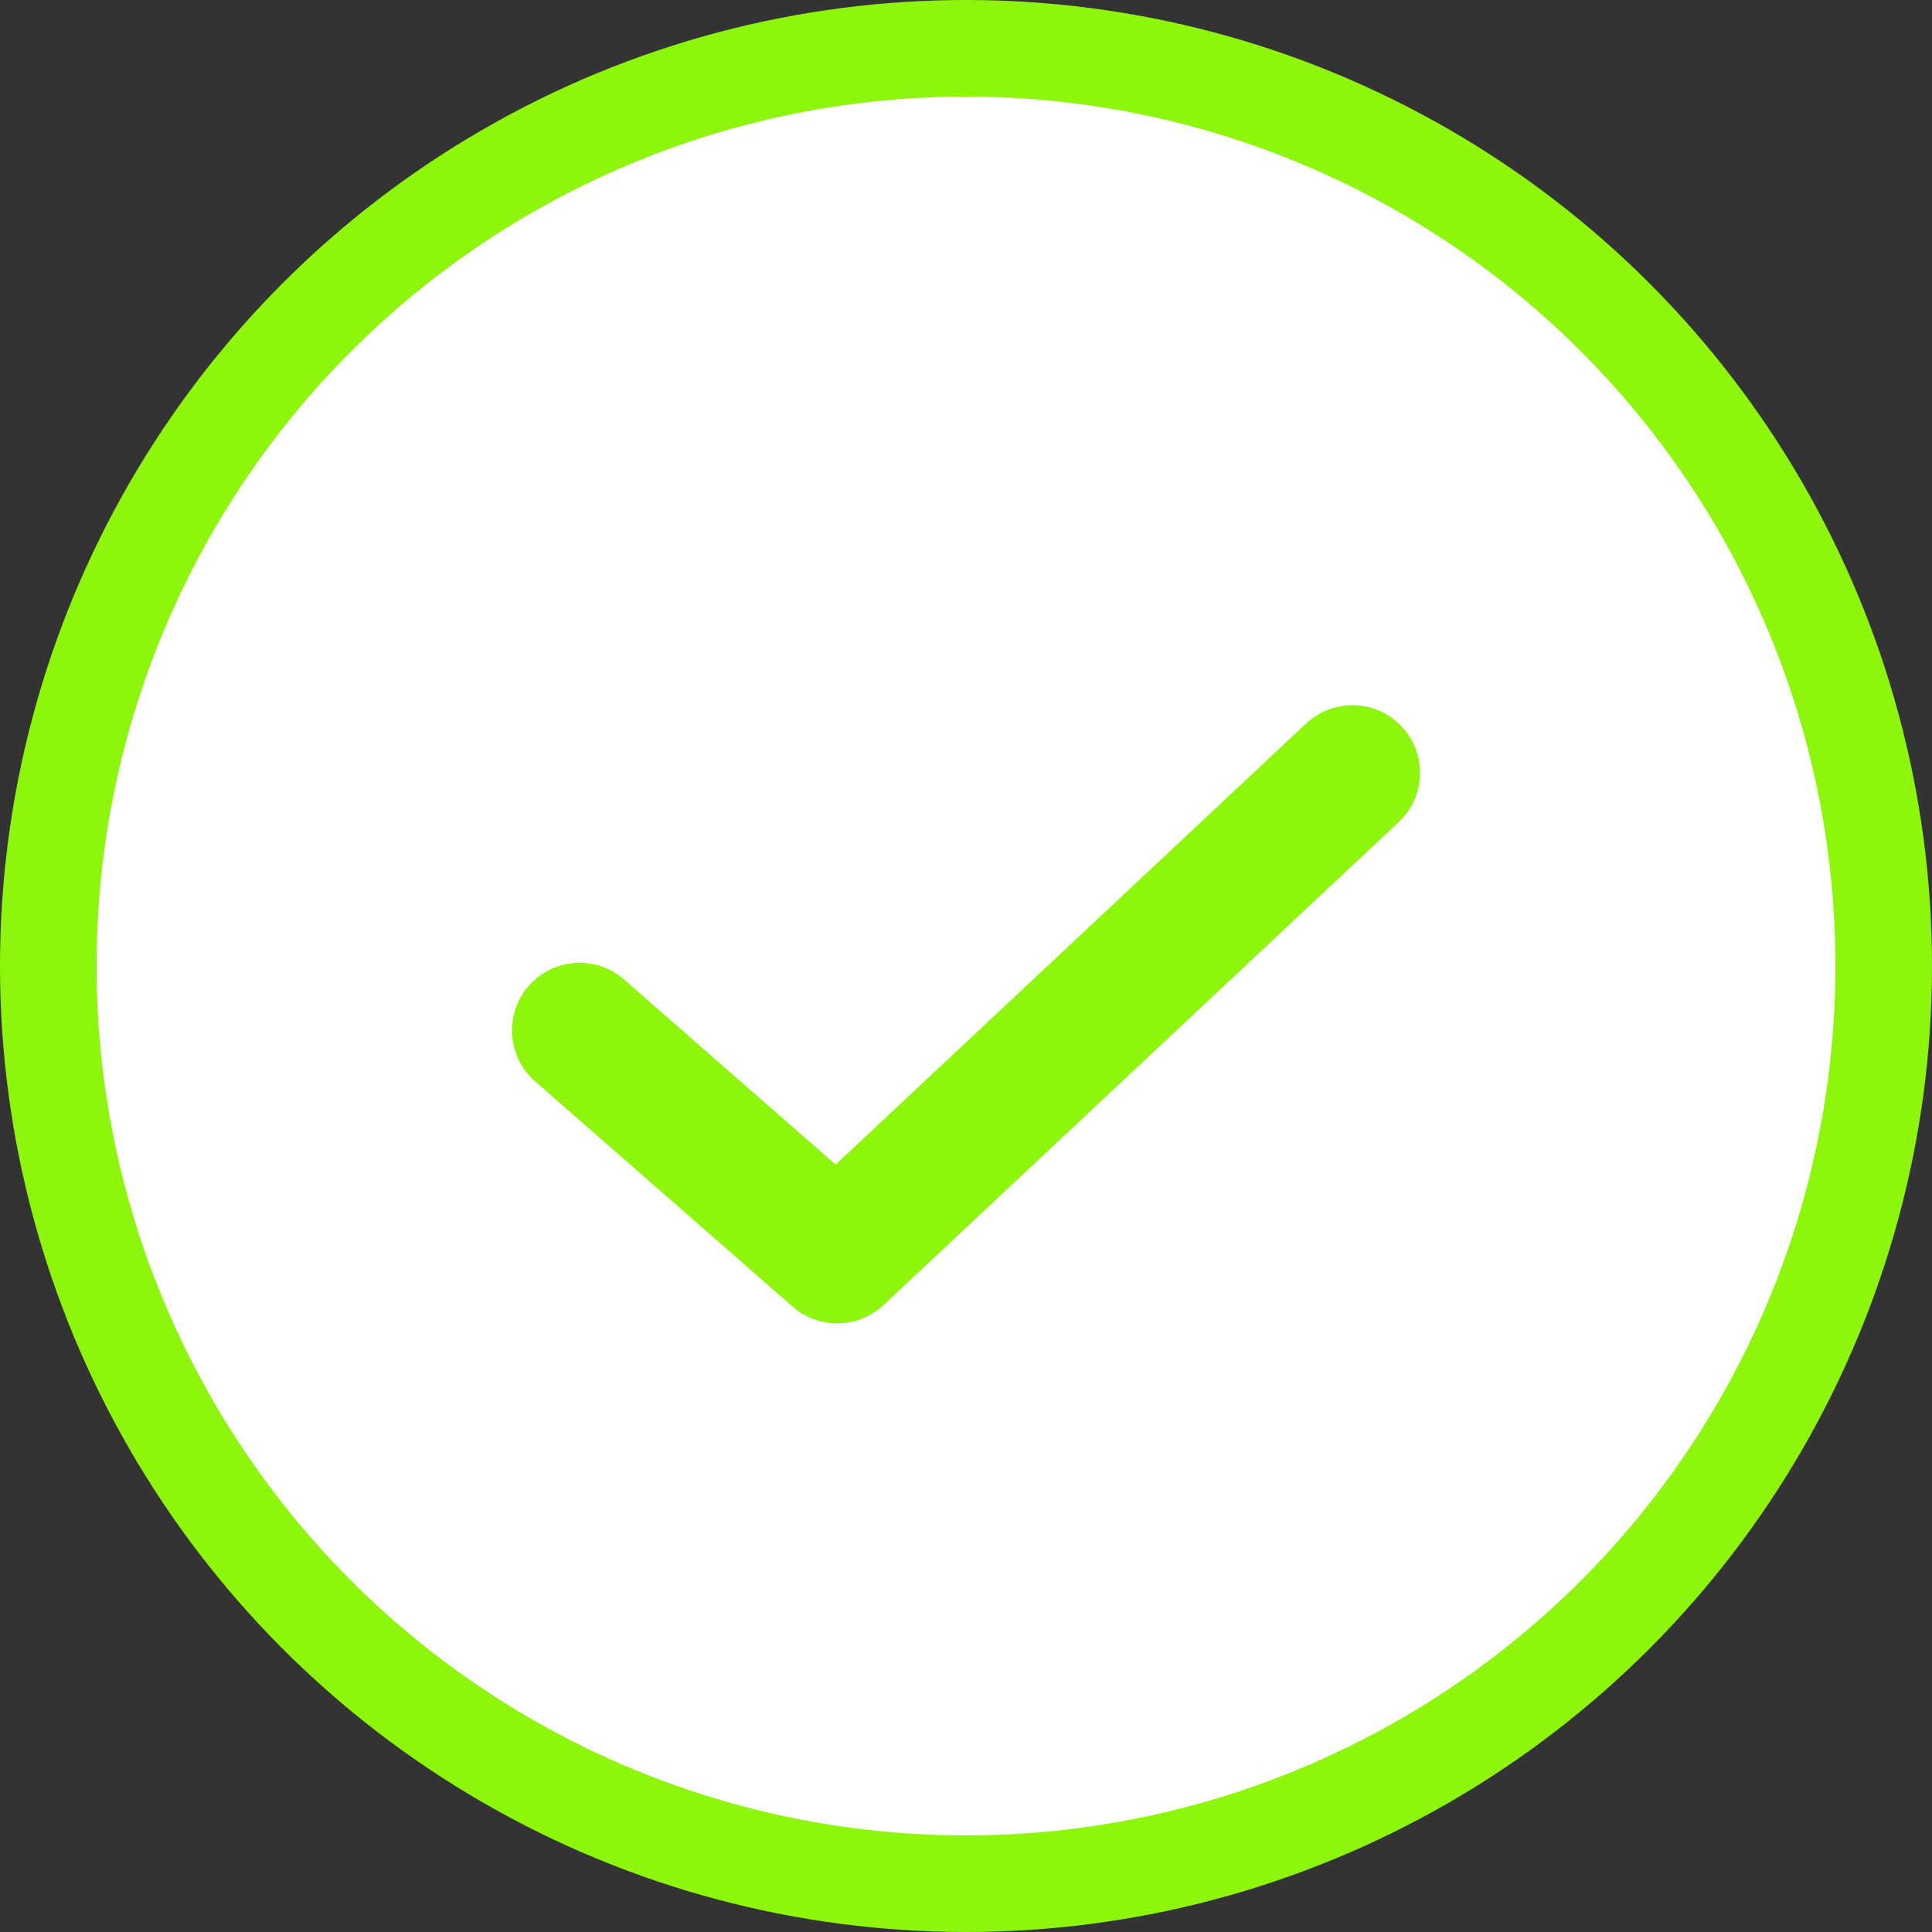 <svg width="20" height="20" viewBox="0 0 20 20" fill="none" xmlns="http://www.w3.org/2000/svg">
<rect x="0" y="0" width="20" height="20" fill="#333333" stroke="none"/>
<circle cx="10" cy="10" r="9.5" fill="white" stroke="#8EF50C"/>
<path d="M6 10.667L8.667 13L14 8" fill="white"/>
<path d="M6 10.667L8.667 13L14 8" stroke="#8EF50C" stroke-width="1.4" stroke-linecap="round" stroke-linejoin="round"/>
</svg>
